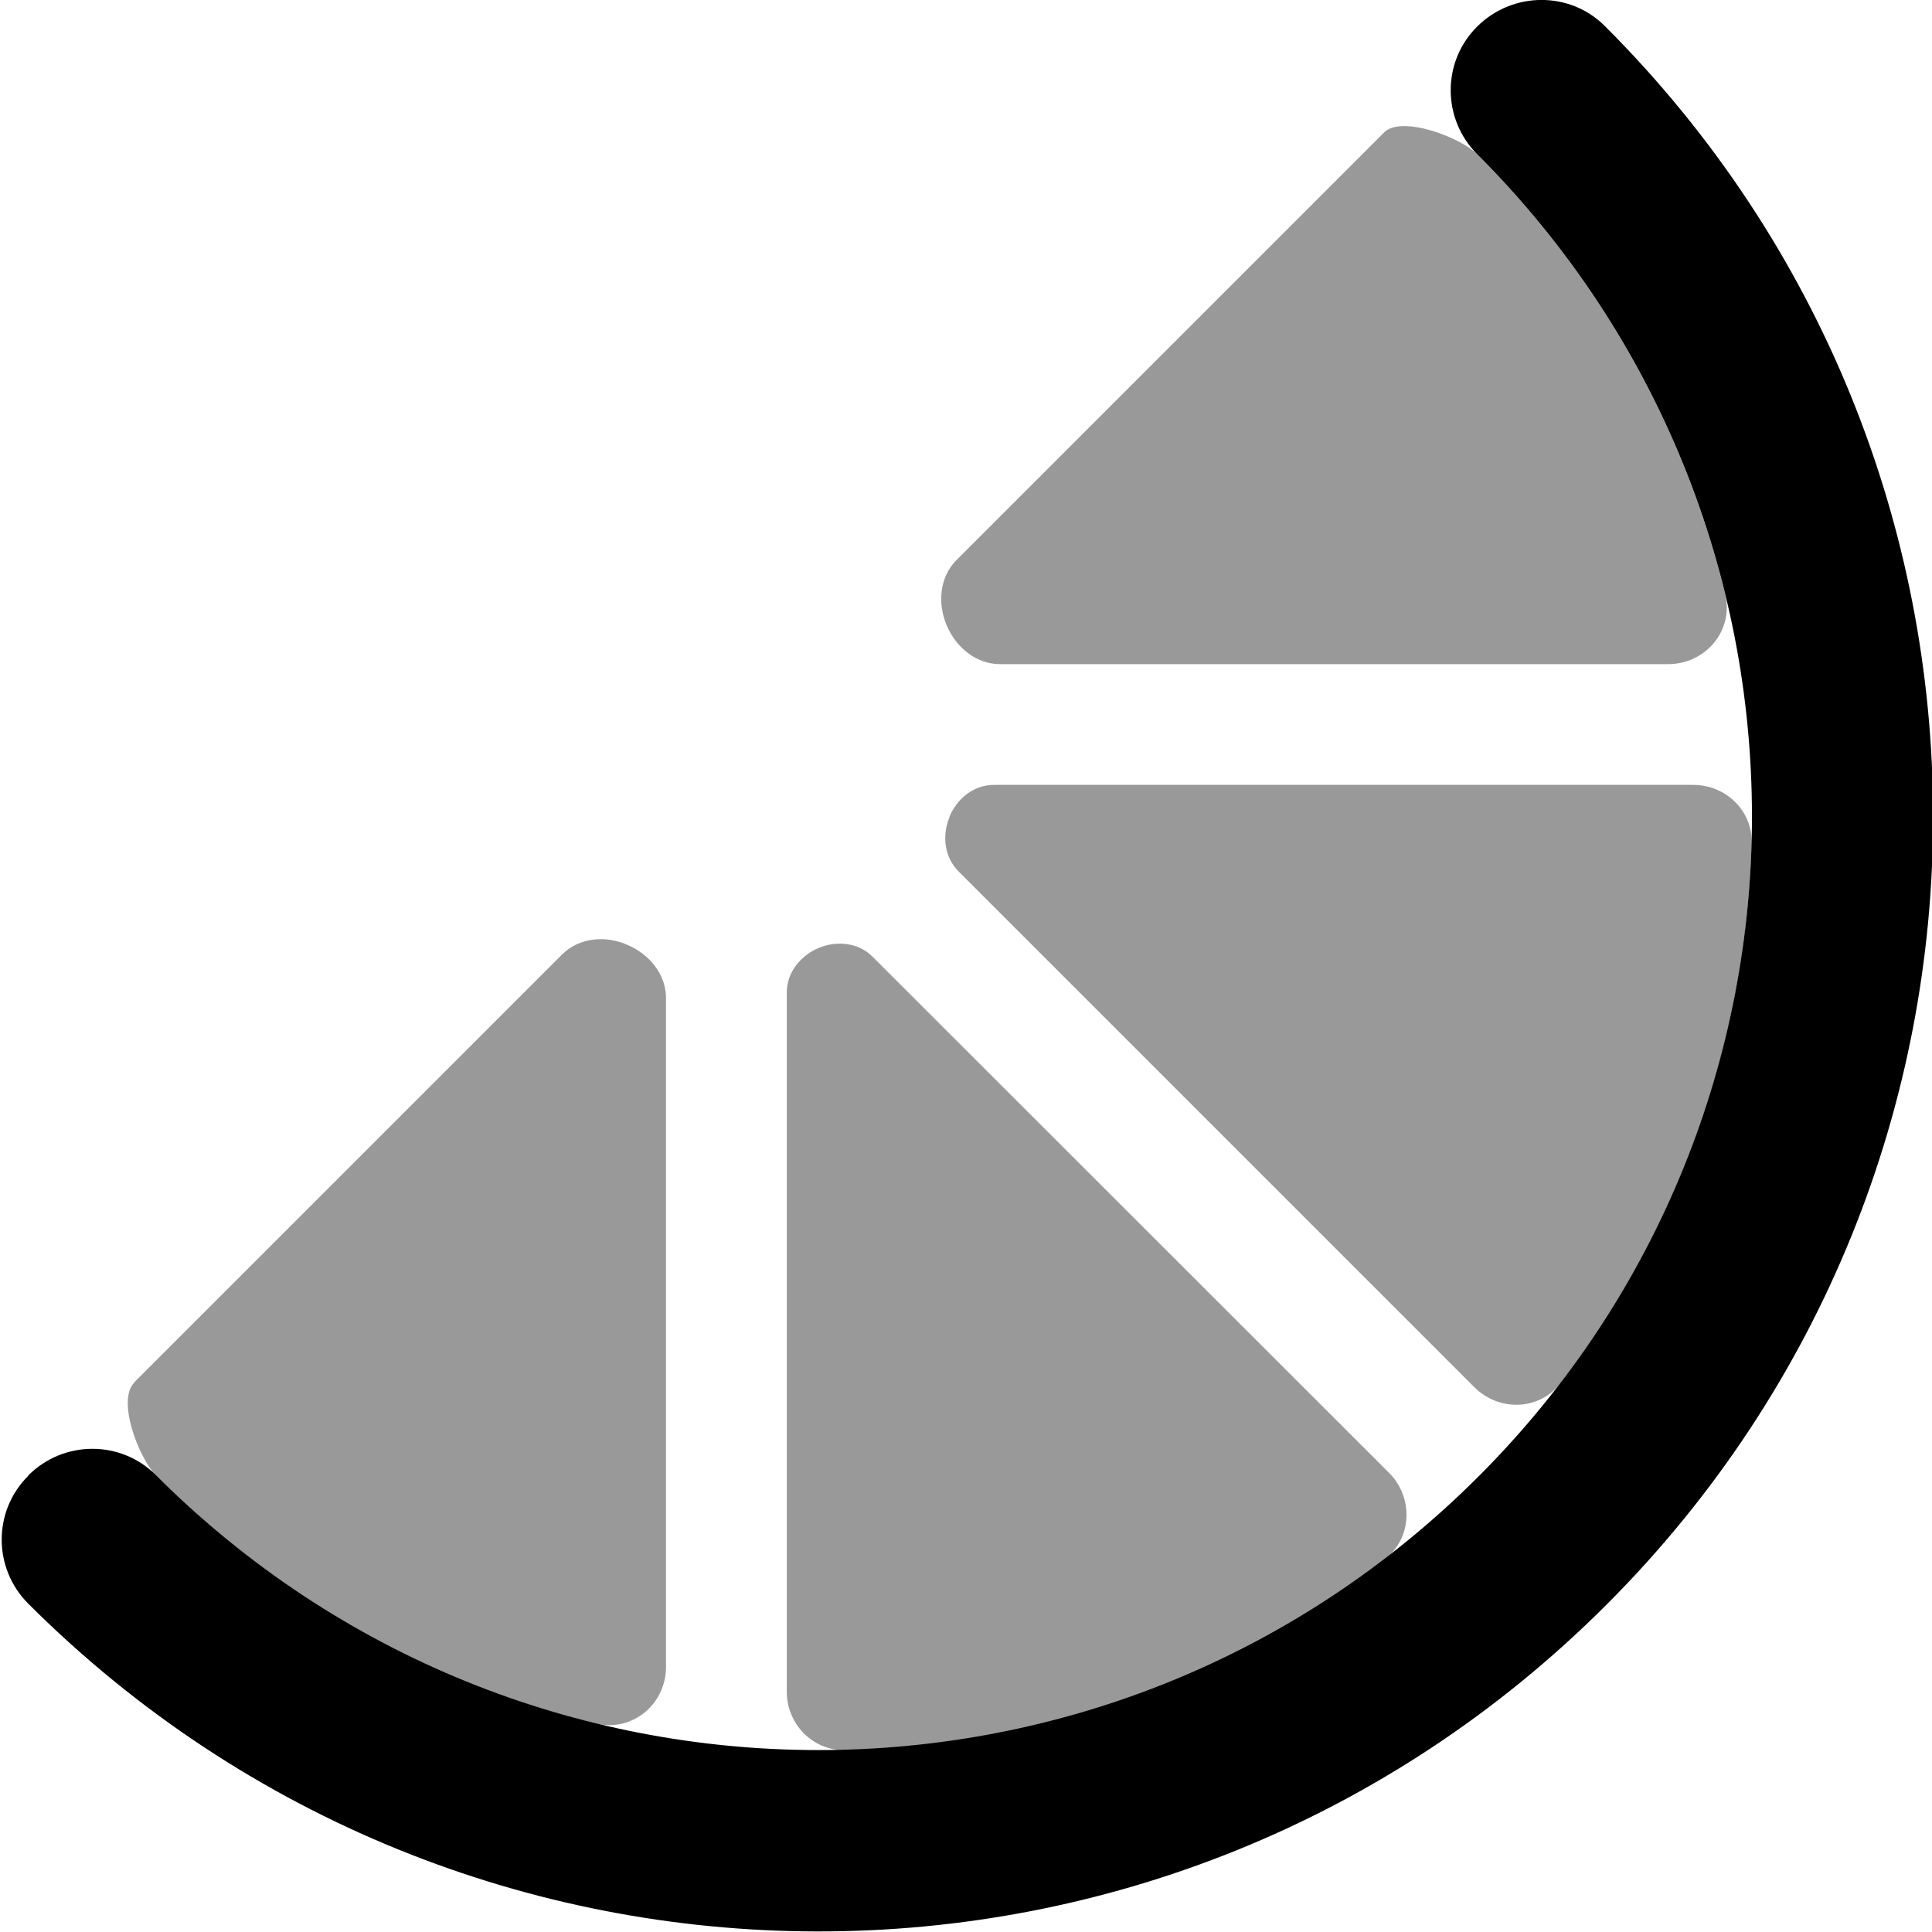 <svg fill="currentColor" xmlns="http://www.w3.org/2000/svg" viewBox="0 0 512 512"><!--! Font Awesome Pro 7.0.1 by @fontawesome - https://fontawesome.com License - https://fontawesome.com/license (Commercial License) Copyright 2025 Fonticons, Inc. --><path opacity=".4" fill="currentColor" d="M35.6 366.3L148.9 253c4.6-4.6 11.7-5.2 17.6-2.5 5.7 2.5 10 7.8 10 14l0 177.2c0 9.8-8.7 17.3-18.5 15.1-21.3-5.2-42.1-13.3-61.8-24.2-9.8-5.5-19.3-11.7-28.5-18.6-4.6-3.5-9.1-7.1-13.4-10.9s-8.6-7.8-12.9-12c-4.7-4.8-10.5-20.1-5.8-24.7zM208.5 263c0-5.3 3.7-9.8 8.5-11.8s10.6-1.4 14.3 2.4L368.1 390.3c6.5 6.5 6.2 17.3-1.1 22.9-42.2 32.3-92.5 49.2-143 50.6-8.6 .2-15.5-6.9-15.5-15.5l0-185.3zM251 166c-2.6-5.9-2.1-13 2.5-17.6L366.8 35.1c4.6-4.6 20.1 1.2 24.7 5.8 33.4 33.4 55.3 73.9 65.7 116.6 2.3 9.6-5.2 18.5-15.1 18.5L265 176c-6.2 0-11.5-4.3-14-10zm.6 50.5c2-4.9 6.5-8.5 11.8-8.5l185.3 0c8.6 0 15.8 6.8 15.5 15.5-1.4 50.6-18.3 100.8-50.6 143-5.6 7.3-16.3 7.7-22.9 1.1L254 230.9c-3.7-3.7-4.4-9.4-2.4-14.3z"/><path fill="currentColor" d="M7.5 391c9.4-9.4 24.6-9.4 33.9 0 96.9 96.9 253.6 97.1 350.4 .3s96.6-253.5-.3-350.4c-9.4-9.4-9.4-24.6 0-33.9s24.6-9.4 33.9 0c115.6 115.6 116 302.6 .3 418.3S123.1 540.5 7.5 425c-9.4-9.4-9.4-24.6 0-33.9z"/></svg>